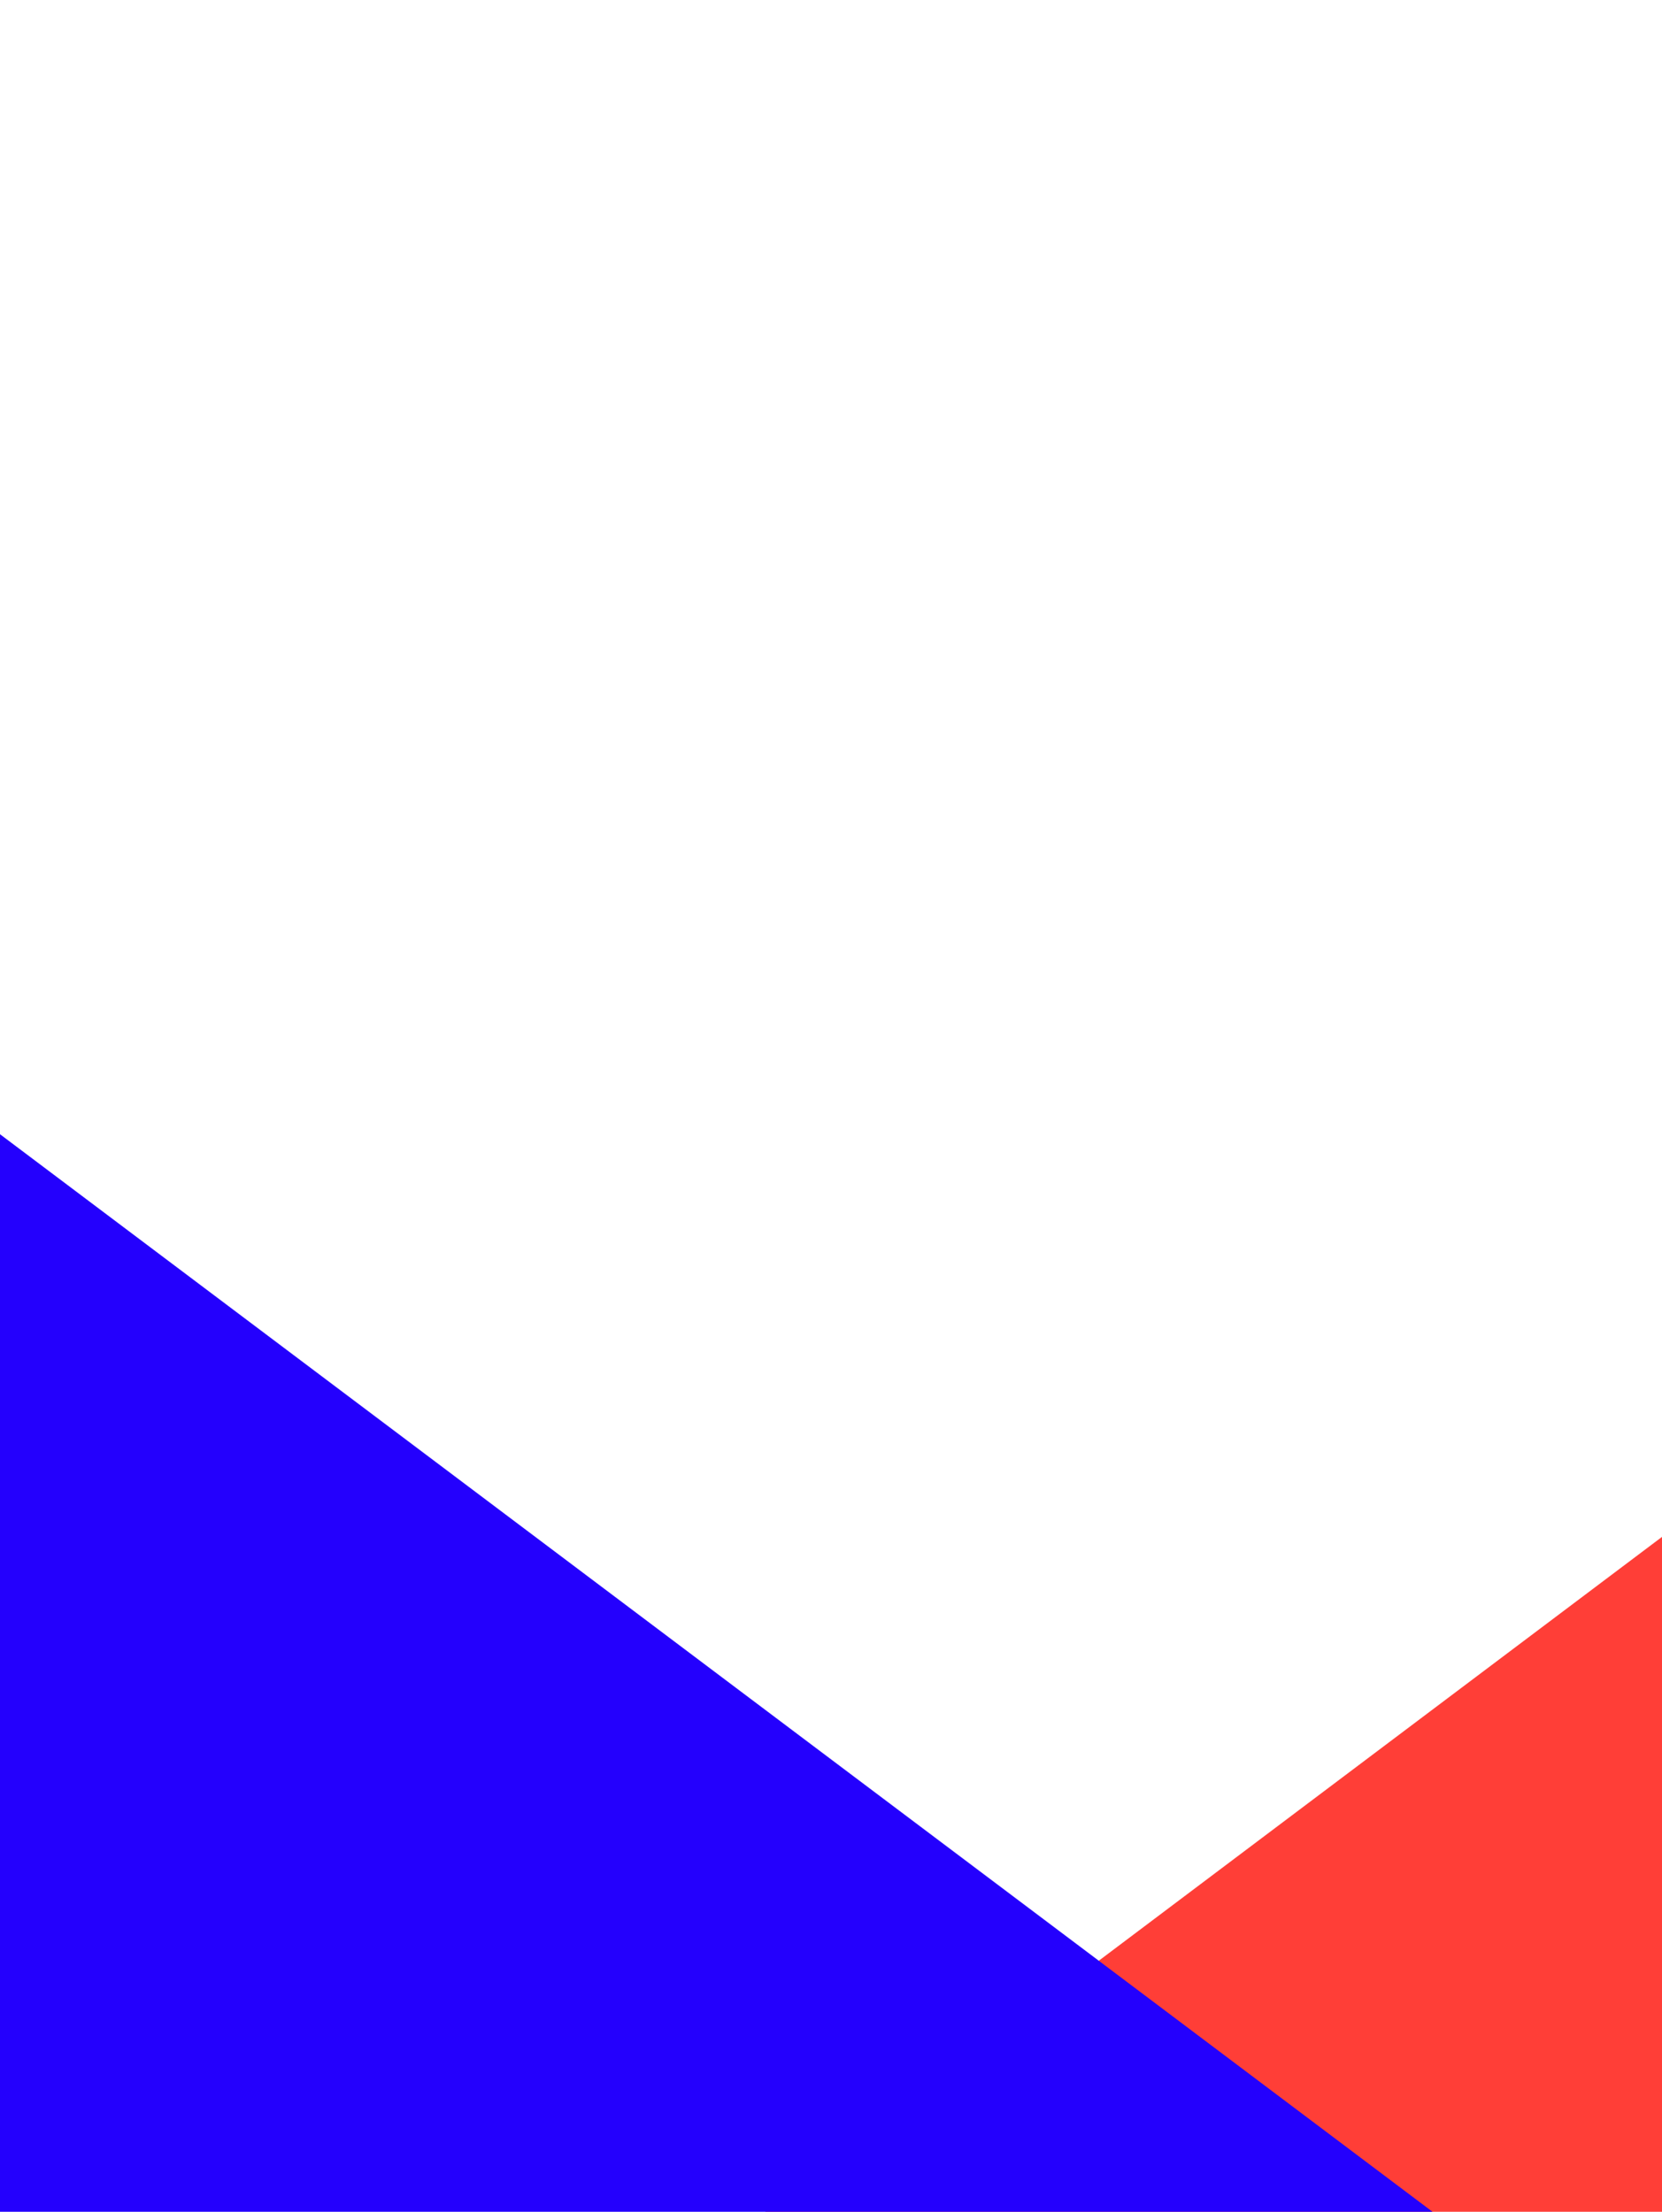 <svg width="293" height="390" viewBox="0 0 293 390" fill="none" xmlns="http://www.w3.org/2000/svg">
<g clip-path="url(#clip0_393_9309)">
<path d="M293 793L293 271L13 481.749L13 793L293 793Z" fill="#FF3E37"/>
<path d="M0 746L-1.21494e-05 200L293 420.438L293 746L0 746Z" fill="#2400FD"/>
</g>
<defs>
<clipPath id="clip0_393_9309">
<rect width="293" height="390" fill="white"/>
</clipPath>
</defs>
</svg>
